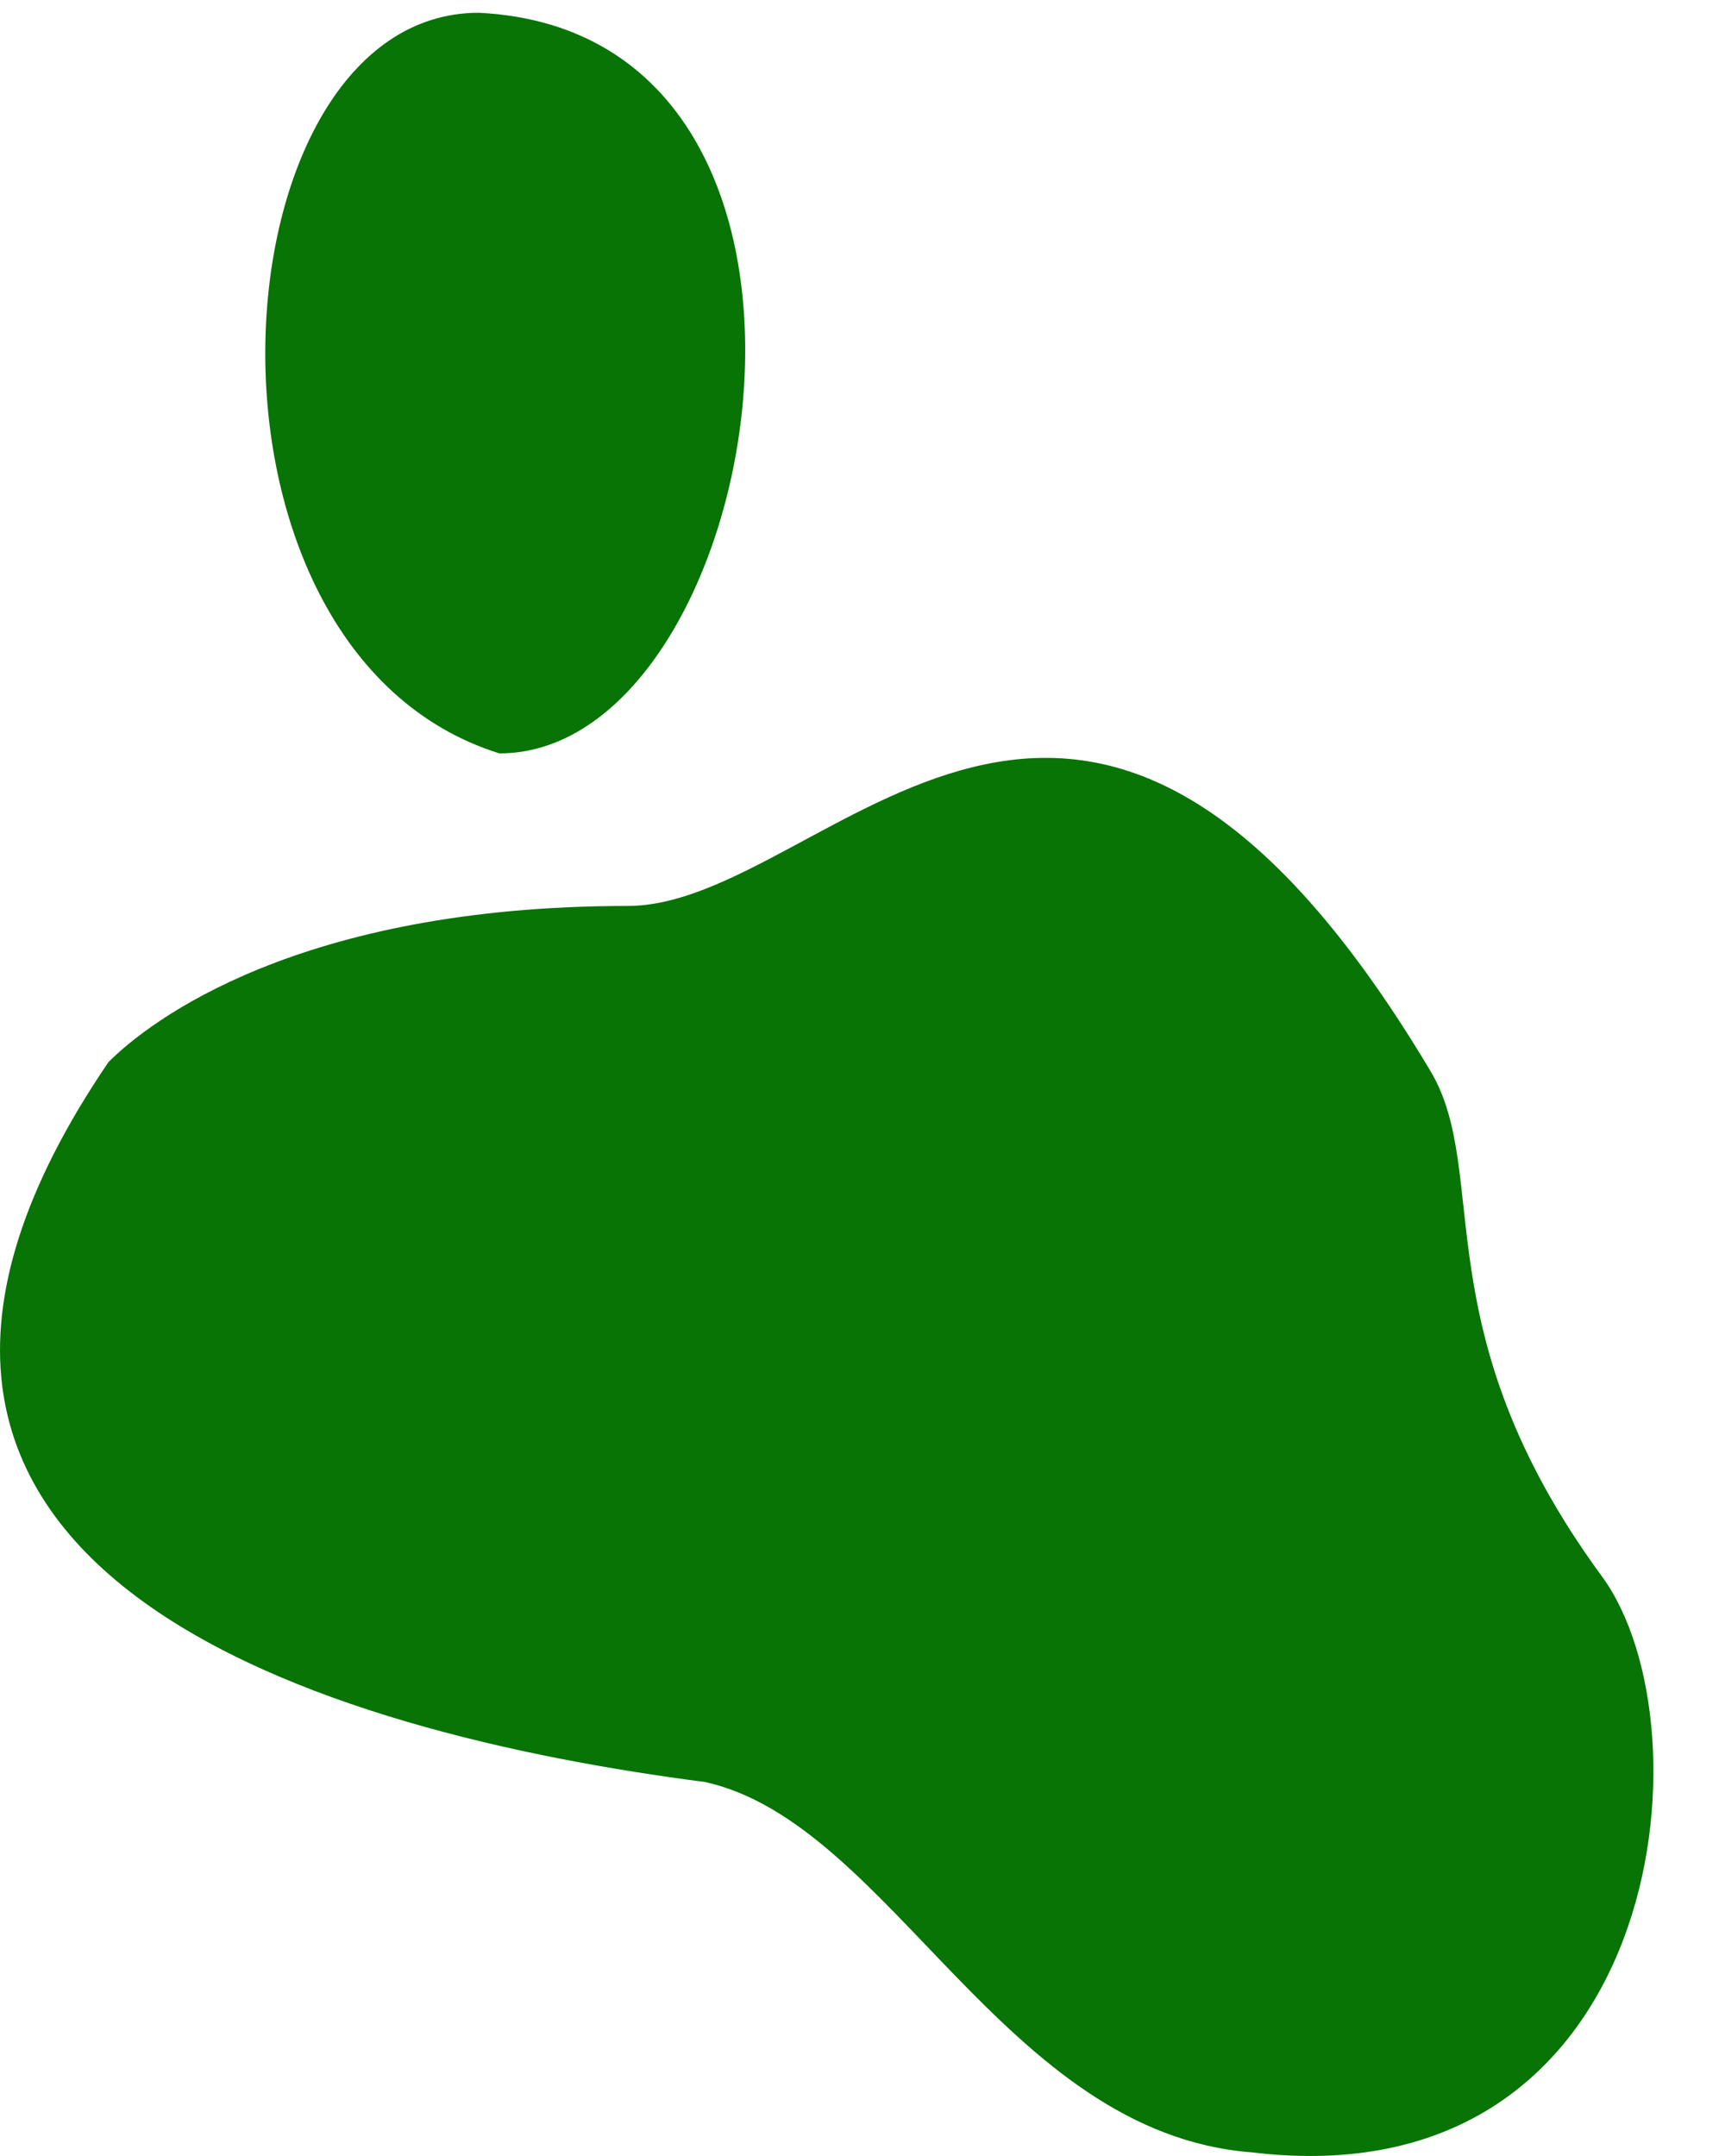 <svg width="20" height="25" viewBox="0 0 20 25" fill="none" xmlns="http://www.w3.org/2000/svg">
<path d="M1.258 12.315C-2.798 18.279 3.883 20.108 8.177 20.664C10.324 21.141 11.639 24.739 14.517 24.958C19.288 25.531 19.867 20.044 18.573 18.279C16.473 15.416 17.298 13.606 16.582 12.414C12.503 5.579 9.607 10.505 7.278 10.505C3.461 10.505 1.735 11.838 1.258 12.315Z" fill="#077405"/>
<path d="M5.552 0.148C2.45 0.148 1.973 7.543 5.79 8.736C8.892 8.736 10.323 0.386 5.552 0.148Z" fill="#077405"/>
</svg>
